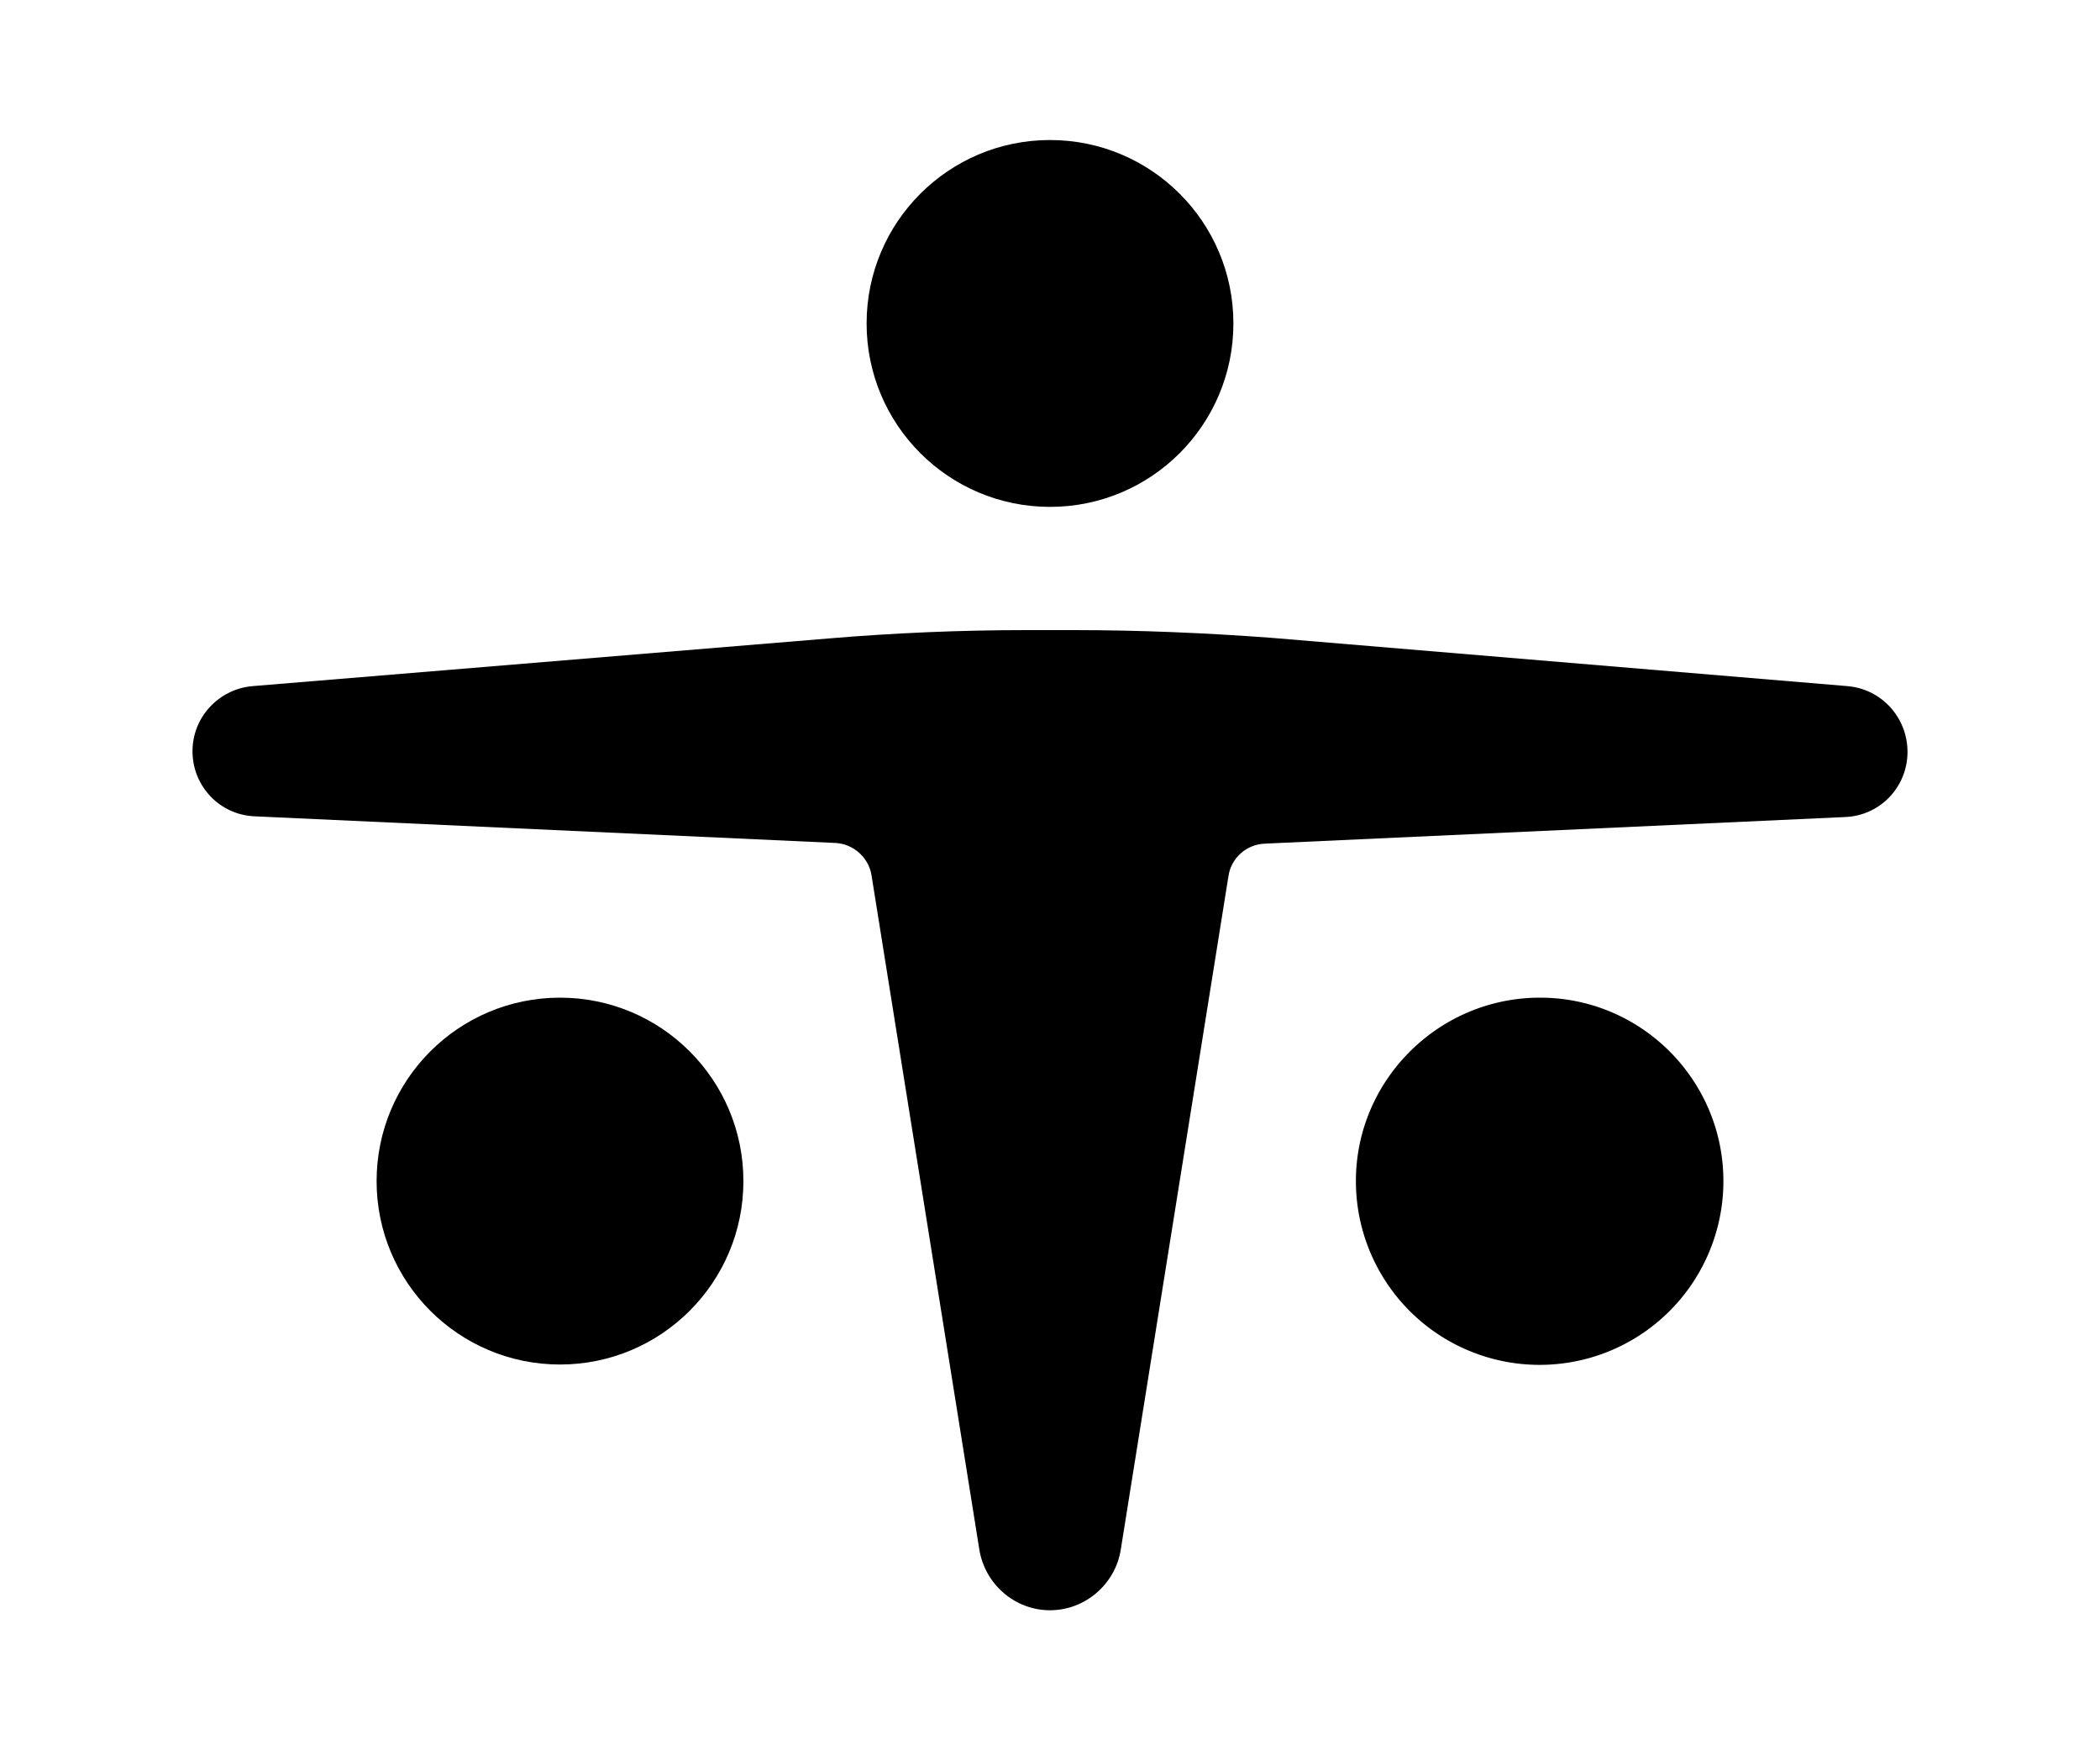 <svg version="1.1" id="Layer_1" xmlns="http://www.w3.org/2000/svg" x="0" y="0" viewBox="0 0 30 25" style="enable-background:new 0 0 30 25" xml:space="preserve">
  <style>
    .st0{fill:#0063a6}.st1{fill:#fff}.st2{fill:#231f20}
  </style>
  <path d="m26.39 9.8-8.23-.69c-.94-.07-1.88-.11-2.83-.11h-.66c-.95 0-1.89.04-2.84.12l-8.22.68c-.48.04-.86.44-.86.93 0 .5.39.91.89.93l8.29.38c.26.01.48.21.52.46l1.54 9.63c.08.5.51.87 1.01.87s.93-.37 1.01-.86l1.54-9.63c.04-.26.26-.45.52-.46l8.29-.38c.5-.02.89-.43.89-.93 0-.49-.37-.9-.86-.94z"/>
  <circle cx="15" cy="4.62" r="2.62"/>
  <path d="M22 14.25c-1.45 0-2.63 1.18-2.63 2.62a2.625 2.625 0 0 0 5.25 0c0-1.44-1.17-2.62-2.62-2.62z"/>
  <circle cx="8" cy="16.87" r="2.62"/>
</svg>
